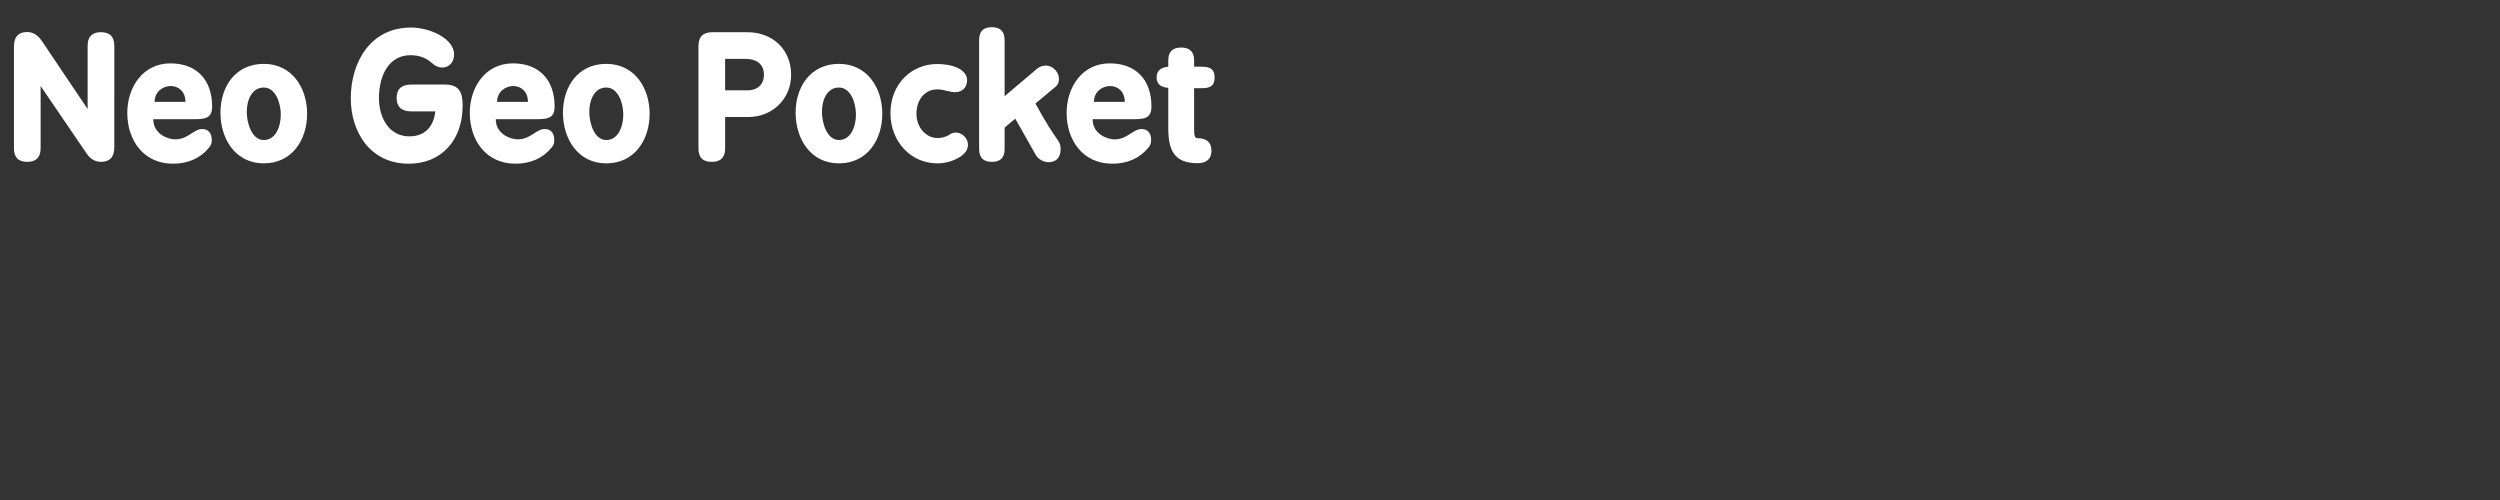 <?xml version="1.0" encoding="UTF-8" standalone="no"?>
<svg
   viewBox="0 0 200 40"
   version="1.1"
   id="svg1"
   sodipodi:docname="ngp.svg"
   inkscape:version="1.3.2 (091e20e, 2023-11-25)"
   xmlns:inkscape="http://www.inkscape.org/namespaces/inkscape"
   xmlns:sodipodi="http://sodipodi.sourceforge.net/DTD/sodipodi-0.dtd"
   xmlns="http://www.w3.org/2000/svg"
   xmlns:svg="http://www.w3.org/2000/svg">
  <rect x="0" y="0" width="200" height="40" fill="#333333" stroke="none"/>
  <defs
     id="defs1">
    <rect
       x="0.303"
       y="0.607"
       width="199.09"
       height="38.847"
       id="rect3" />
    <rect
       x="0.607"
       y="0.607"
       width="198.786"
       height="39.15"
       id="rect2" />
    <rect
       x="0.91"
       y="0.607"
       width="198.179"
       height="38.847"
       id="rect1" />
  </defs>
  <sodipodi:namedview
     id="namedview1"
     pagecolor="#020202"
     bordercolor="#000000"
     borderopacity="0.25"
     inkscape:showpageshadow="2"
     inkscape:pageopacity="0.0"
     inkscape:pagecheckerboard="0"
     inkscape:deskcolor="#d1d1d1"
     inkscape:zoom="3.295"
     inkscape:cx="101.36571"
     inkscape:cy="-0.75872534"
     inkscape:window-width="1400"
     inkscape:window-height="864"
     inkscape:window-x="209"
     inkscape:window-y="25"
     inkscape:window-maximized="0"
     inkscape:current-layer="svg1" />
  <path
     style="font-weight:bold;font-size:13.333px;font-family:BPreplay;-inkscape-font-specification:'BPreplay Bold';letter-spacing:0px;white-space:pre;fill:#ffffff;stroke-width:2.646;stroke-linecap:square;stroke-opacity:0.989;paint-order:markers fill stroke"
     d="m 1.116,11.855 c 0,0.733 0.347,1.093 1.067,1.093 0.707,0 1.067,-0.36 1.067,-1.093 V 6.882 l 3.707,5.44 c 0.293,0.413 0.68,0.627 1.12,0.627 0.707,0 1.067,-0.387 1.067,-1.16 V 3.655 c 0,-0.72 -0.347,-1.08 -1.08,-1.08 -0.693,0 -1.053,0.36 -1.053,1.08 V 8.722 L 3.343,3.269 C 3.023,2.802 2.636,2.562 2.169,2.562 c -0.693,0 -1.053,0.387 -1.053,1.16 z M 13.636,5.069 c -2.227,0 -3.453,1.933 -3.453,3.96 0,2.2 1.307,4.067 3.653,4.067 1.227,0 2.213,-0.453 2.88,-1.28 0.173,-0.187 0.227,-0.373 0.227,-0.613 0,-0.613 -0.333,-0.88 -0.76,-0.88 -0.707,0 -1.133,0.827 -2.16,0.827 -0.573,0 -1.76,-0.413 -1.76,-1.613 h 3.053 c 1.027,0 1.653,0 1.653,-1.027 0,-2.067 -1.187,-3.44 -3.333,-3.44 z M 12.369,8.149 c 0,-0.827 0.68,-1.267 1.293,-1.267 0.587,0 1.173,0.413 1.173,1.267 z M 21.103,5.109 c -2.28,0 -3.467,1.84 -3.467,3.907 0,2.08 1.187,4.053 3.467,4.053 2.253,0 3.467,-1.867 3.467,-3.973 0,-2.053 -1.2,-3.987 -3.467,-3.987 z m 0,1.893 c 0.947,0 1.36,1.24 1.36,2.173 0,0.947 -0.413,2.027 -1.36,2.027 -0.947,0 -1.36,-1.32 -1.36,-2.253 0,-0.96 0.413,-1.947 1.36,-1.947 z m 11.64,3.907 c -1.627,0 -2.427,-1.507 -2.427,-3.053 0,-1.867 0.827,-3.44 2.52,-3.44 0.52,0 1.147,0.107 1.733,0.64 0.253,0.24 0.547,0.347 0.813,0.347 0.507,0 0.947,-0.387 0.947,-1.053 0,-1.24 -1.893,-2.147 -3.453,-2.147 -3.213,0 -4.813,2.733 -4.813,5.667 0,2.64 1.507,5.227 4.64,5.227 2.64,0 4.307,-1.92 4.307,-4.613 0,-0.893 -0.133,-1.72 -1.4,-1.72 h -2.68 c -0.8,0 -1.2,0.347 -1.2,1.08 0,0.693 0.387,1.067 1.16,1.067 h 1.933 C 34.689,10.175 33.956,10.909 32.743,10.909 Z M 41.036,5.069 c -2.227,0 -3.453,1.933 -3.453,3.96 0,2.2 1.307,4.067 3.653,4.067 1.227,0 2.213,-0.453 2.88,-1.28 0.173,-0.187 0.227,-0.373 0.227,-0.613 0,-0.613 -0.333,-0.88 -0.76,-0.88 -0.707,0 -1.133,0.827 -2.16,0.827 -0.573,0 -1.76,-0.413 -1.76,-1.613 h 3.053 c 1.027,0 1.653,0 1.653,-1.027 0,-2.067 -1.187,-3.44 -3.333,-3.44 z m -1.267,3.08 c 0,-0.827 0.68,-1.267 1.293,-1.267 0.587,0 1.173,0.413 1.173,1.267 z M 48.503,5.109 c -2.28,0 -3.467,1.84 -3.467,3.907 0,2.08 1.187,4.053 3.467,4.053 2.253,0 3.467,-1.867 3.467,-3.973 0,-2.053 -1.2,-3.987 -3.467,-3.987 z m 0,1.893 c 0.947,0 1.36,1.24 1.36,2.173 0,0.947 -0.413,2.027 -1.36,2.027 -0.947,0 -1.36,-1.32 -1.36,-2.253 0,-0.96 0.413,-1.947 1.36,-1.947 z m 7.373,4.867 c 0,0.733 0.347,1.08 1.067,1.08 0.707,0 1.067,-0.347 1.067,-1.08 V 9.362 h 1.853 c 1.933,0 3.427,-1.453 3.427,-3.373 0,-2.027 -1.467,-3.413 -3.507,-3.413 h -2.787 c -0.733,0 -1.12,0.347 -1.12,1.107 z m 3.733,-7.16 c 0.973,0 1.507,0.467 1.507,1.267 0,0.773 -0.52,1.253 -1.307,1.253 H 58.009 V 4.709 Z m 7.507,0.4 c -2.28,0 -3.467,1.84 -3.467,3.907 0,2.08 1.187,4.053 3.467,4.053 2.253,0 3.467,-1.867 3.467,-3.973 0,-2.053 -1.2,-3.987 -3.467,-3.987 z m 0,1.893 c 0.947,0 1.36,1.24 1.36,2.173 0,0.947 -0.413,2.027 -1.36,2.027 -0.947,0 -1.36,-1.32 -1.36,-2.253 0,-0.96 0.413,-1.947 1.36,-1.947 z m 7.853,0.147 c 0.507,0 1.027,0.227 1.427,0.227 0.587,0 0.973,-0.373 0.973,-0.973 0,-0.4 -0.32,-0.773 -0.76,-0.973 -0.56,-0.253 -1.147,-0.307 -1.653,-0.307 -2.013,0 -3.72,1.573 -3.72,3.933 0,2.28 1.64,4.013 3.747,4.013 0.613,0 1.28,-0.16 1.907,-0.573 0.32,-0.24 0.547,-0.52 0.547,-0.92 0,-0.547 -0.507,-0.973 -0.96,-0.973 -0.133,0 -0.333,0.04 -0.48,0.147 -0.307,0.213 -0.68,0.293 -1,0.293 -0.92,0 -1.68,-0.853 -1.68,-1.933 0,-1.187 0.72,-1.96 1.653,-1.96 z m 3.36,4.773 c 0,0.68 0.333,1.027 1.013,1.027 0.707,0 1.027,-0.347 1.027,-1.027 v -1.707 c 0.067,-0.08 0.787,-0.667 0.853,-0.72 l 1.667,2.947 c 0.2,0.307 0.613,0.533 0.987,0.533 0.707,0 0.973,-0.48 0.973,-1.04 0,-0.773 -0.253,-0.413 -2.013,-3.653 l 1.453,-1.213 c 0.307,-0.227 0.427,-0.413 0.427,-0.76 0,-0.56 -0.507,-1.067 -1.053,-1.067 -0.253,0 -0.48,0.08 -0.693,0.253 L 80.369,7.695 V 3.215 c 0,-0.693 -0.333,-1.04 -1.027,-1.04 -0.693,0 -1.013,0.347 -1.013,1.04 z m 10.453,-6.853 c -2.227,0 -3.453,1.933 -3.453,3.96 0,2.2 1.307,4.067 3.653,4.067 1.227,0 2.213,-0.453 2.88,-1.28 0.173,-0.187 0.227,-0.373 0.227,-0.613 0,-0.613 -0.333,-0.88 -0.76,-0.88 -0.707,0 -1.133,0.827 -2.16,0.827 -0.573,0 -1.76,-0.413 -1.76,-1.613 h 3.053 c 1.027,0 1.653,0 1.653,-1.027 0,-2.067 -1.187,-3.44 -3.333,-3.44 z m -1.267,3.08 c 0,-0.827 0.68,-1.267 1.293,-1.267 0.587,0 1.173,0.413 1.173,1.267 z m 5.013,-1.96 c 0,0.6 0.4,0.787 0.933,0.84 v 3.2 c 0,1.76 0.44,2.827 2.347,2.827 0.72,0 1.107,-0.347 1.107,-1 0,-0.667 -0.387,-1 -1.107,-1 -0.253,0 -0.28,-0.267 -0.28,-0.827 V 7.055 h 0.6 c 0.707,0 1.04,-0.187 1.04,-0.853 0,-0.693 -0.36,-0.867 -1.067,-0.867 H 95.529 V 4.815 c 0,-0.667 -0.347,-1.013 -1.04,-1.013 -0.68,0 -1.027,0.347 -1.027,1.013 v 0.52 c -0.547,0.067 -0.933,0.267 -0.933,0.853 z"
     id="text2"
     aria-label="Neo Geo Pocket" />
</svg>
